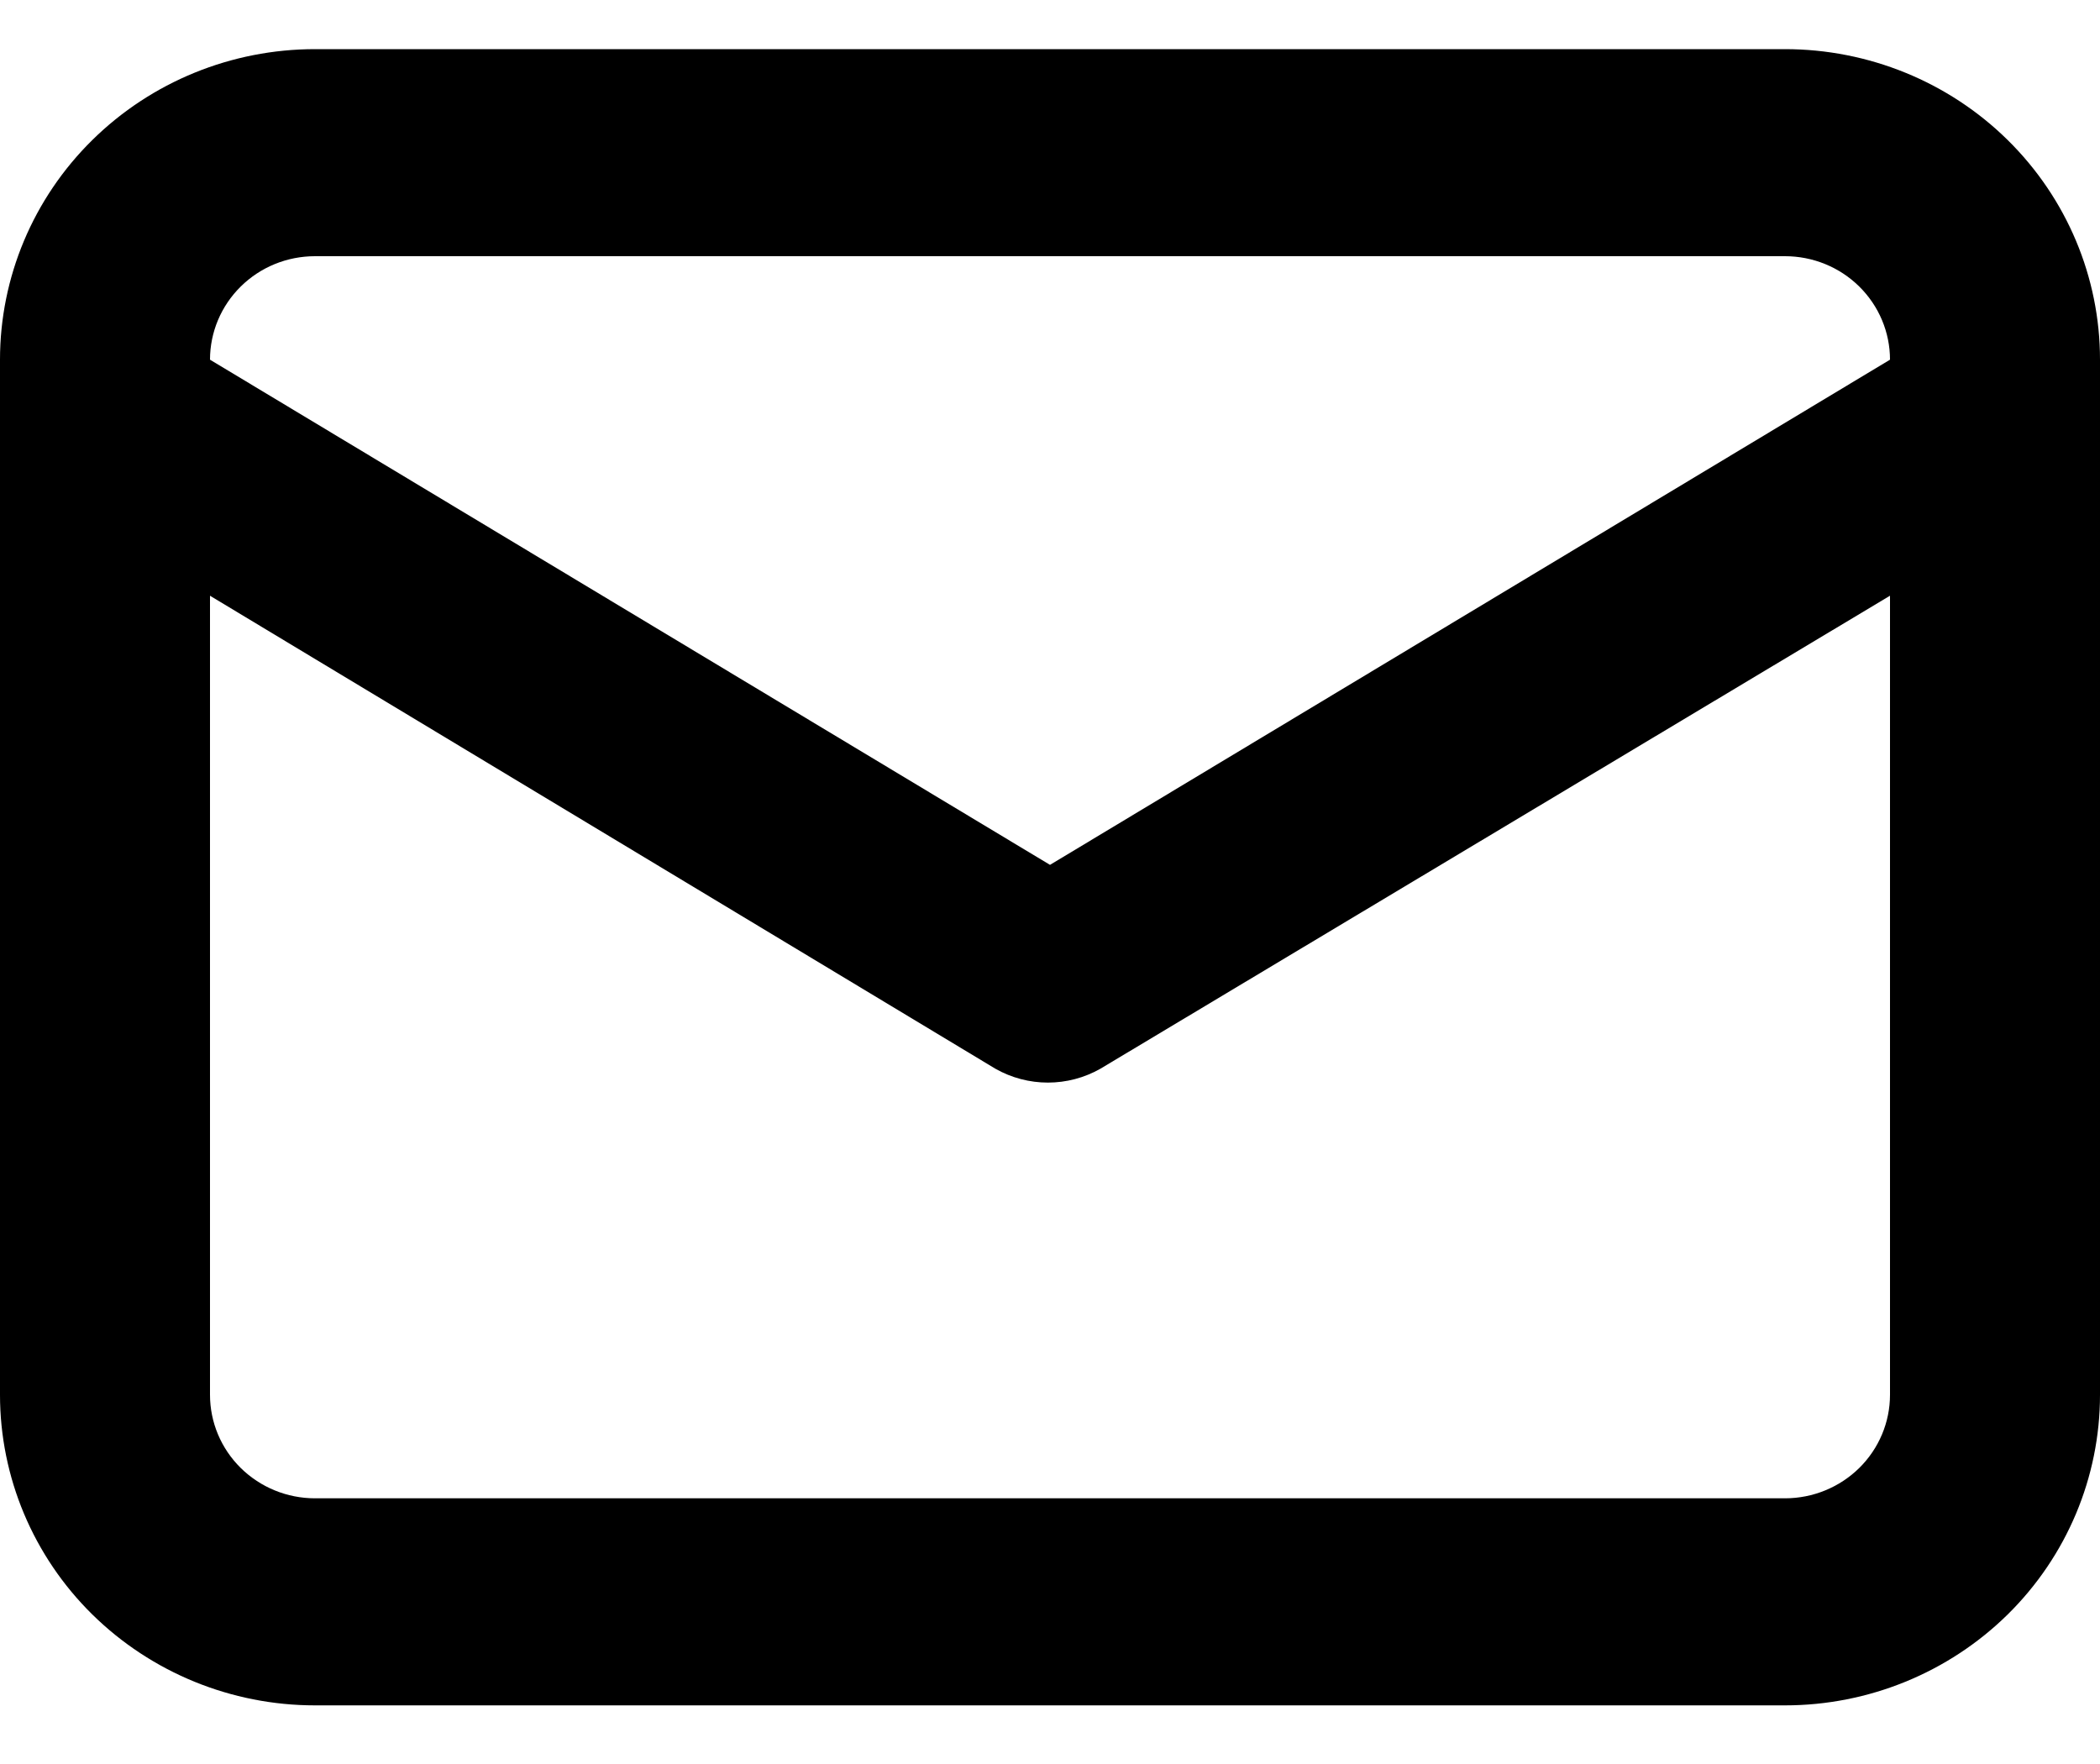 <svg width="25" height="21" viewBox="0 0 25 21" fill="none" xmlns="http://www.w3.org/2000/svg">
<path d="M21.25 0.585H3.75C2.755 0.585 1.802 0.974 1.098 1.668C0.395 2.361 0 3.301 0 4.282V16.605C0 17.585 0.395 18.526 1.098 19.219C1.802 19.912 2.755 20.302 3.75 20.302H21.25C22.244 20.302 23.198 19.912 23.902 19.219C24.605 18.526 25 17.585 25 16.605V4.282C25 3.301 24.605 2.361 23.902 1.668C23.198 0.974 22.244 0.585 21.25 0.585ZM3.75 3.05H21.25C21.581 3.05 21.899 3.179 22.134 3.411C22.368 3.642 22.5 3.955 22.5 4.282L12.5 10.296L2.5 4.282C2.5 3.955 2.632 3.642 2.866 3.411C3.101 3.179 3.418 3.05 3.75 3.05ZM22.5 16.605C22.5 16.932 22.368 17.245 22.134 17.476C21.899 17.707 21.581 17.837 21.25 17.837H3.75C3.418 17.837 3.101 17.707 2.866 17.476C2.632 17.245 2.5 16.932 2.5 16.605V7.092L11.85 12.723C12.04 12.831 12.256 12.888 12.475 12.888C12.694 12.888 12.91 12.831 13.1 12.723L22.5 7.092V16.605Z" fill="black"/>
</svg>
